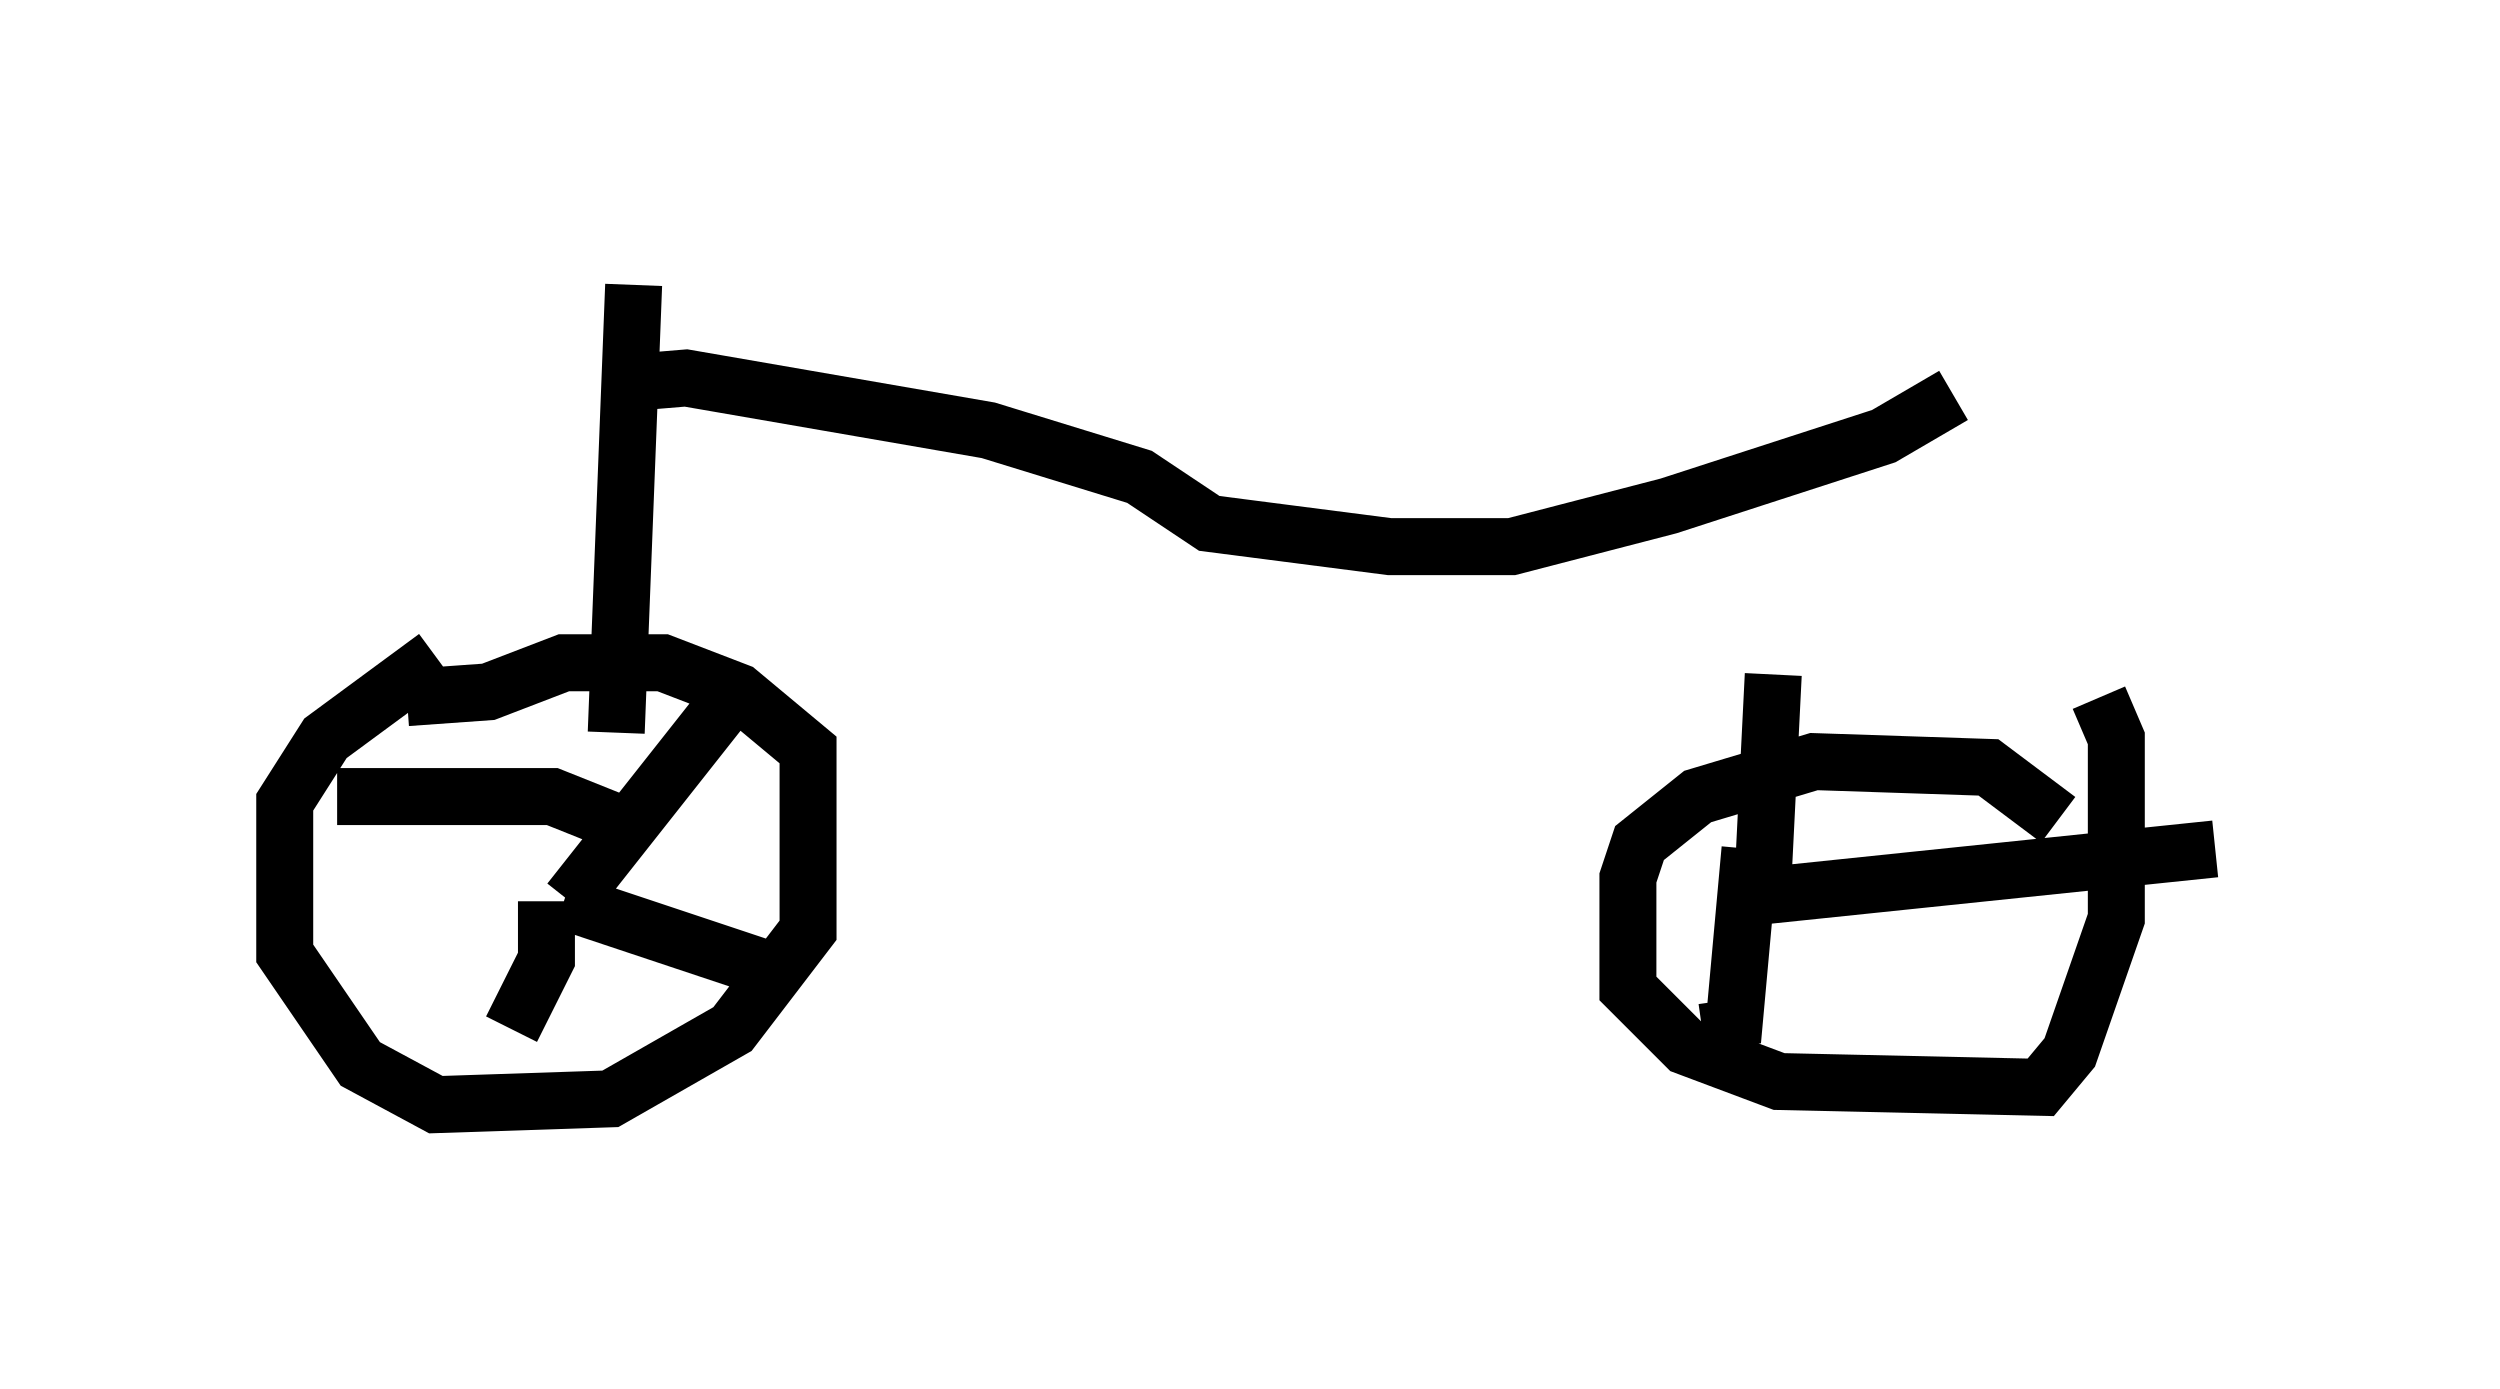 <?xml version="1.0" encoding="utf-8" ?>
<svg baseProfile="full" height="24.394" version="1.1" width="43.892" xmlns="http://www.w3.org/2000/svg" xmlns:ev="http://www.w3.org/2001/xml-events" xmlns:xlink="http://www.w3.org/1999/xlink"><defs /><rect fill="white" height="24.394" width="43.892" x="0" y="0" /><path d="M8.777, 11.635 m-1.123, -0.102 l-1.94, 1.429 -0.715, 1.123 l0.0, 2.654 1.327, 1.94 l1.327, 0.715 3.063, -0.102 l2.144, -1.225 1.327, -1.735 l0.0, -3.165 -1.225, -1.021 l-1.327, -0.51 -1.735, 0.0 l-1.327, 0.51 -1.429, 0.102 m28.992, 2.144 l-1.225, -0.919 -3.063, -0.102 l-2.042, 0.613 -1.021, 0.817 l-0.204, 0.613 0.0, 1.94 l1.021, 1.021 1.633, 0.613 l4.594, 0.102 0.51, -0.613 l0.817, -2.348 0.0, -3.165 l-0.306, -0.715 m-26.848, 3.573 l3.063, -3.879 m-2.348, 2.45 l-1.021, -0.408 -3.777, 0.0 m3.675, 1.838 l0.0, 1.021 -0.613, 1.225 m0.919, -2.246 l3.981, 1.327 m17.048, -1.225 l0.204, -4.083 m-0.102, 3.879 l7.861, -0.817 m-10.413, 0.0 l0.0, 0.0 m2.246, 0.0 l-0.306, 3.369 -0.102, -0.715 m-19.192, -12.556 l-0.306, 7.861 m0.0, -6.125 l1.225, -0.102 5.308, 0.919 l2.654, 0.817 1.225, 0.817 l3.165, 0.408 2.144, 0.0 l2.756, -0.715 3.777, -1.225 l1.225, -0.715 " fill="none" stroke="black" stroke-width="1" /></svg>